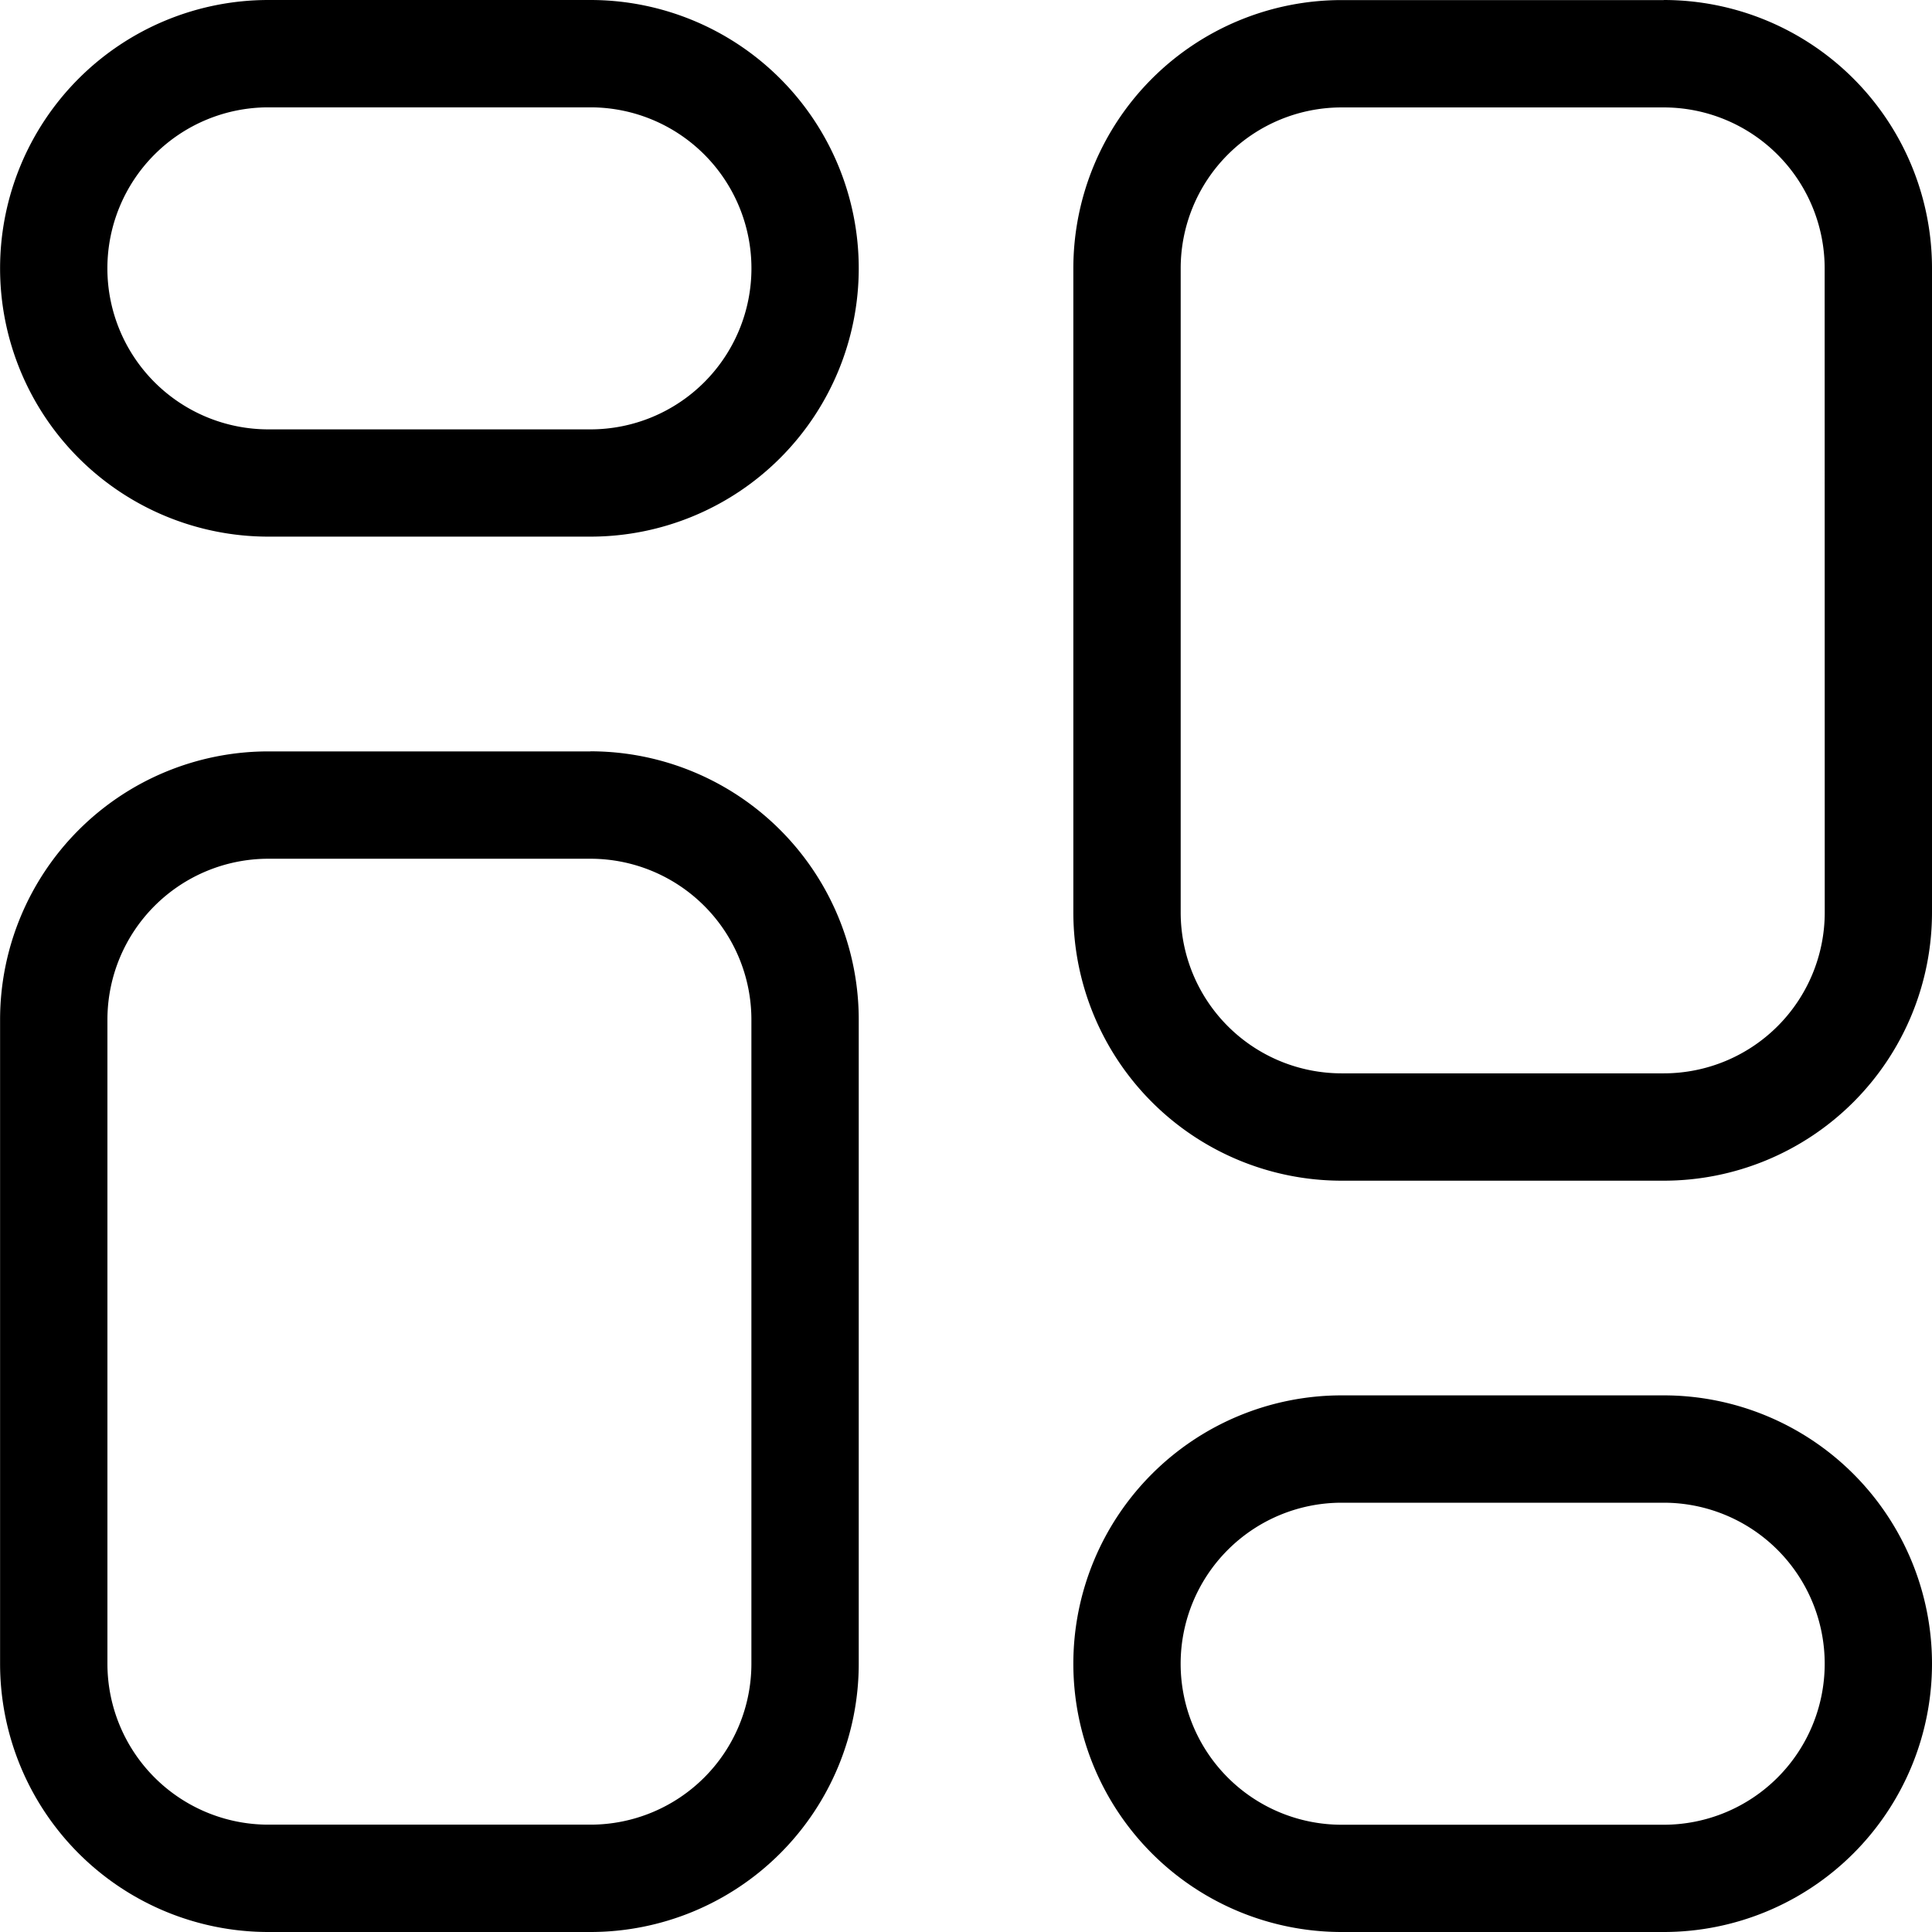 <svg xmlns="http://www.w3.org/2000/svg" width="23.596" height="23.596" viewBox="0 0 23.596 23.596">
  <path id="_5073030131a0322b55556f6535b78689" data-name="5073030131a0322b55556f6535b78689" d="M54.543,47.333H50.611a3.277,3.277,0,1,0,0,6.554h3.933a3.277,3.277,0,1,0,0-6.554Zm0,5.244H50.611a1.966,1.966,0,0,1,0-3.933h3.933a1.966,1.966,0,0,1,0,3.933Zm0,3.933H50.611a3.277,3.277,0,0,0-3.277,3.277v7.865a3.277,3.277,0,0,0,3.277,3.277h3.933a3.277,3.277,0,0,0,3.277-3.277V59.787A3.277,3.277,0,0,0,54.543,56.509ZM56.51,67.652a1.966,1.966,0,0,1-1.966,1.966H50.611a1.966,1.966,0,0,1-1.966-1.966V59.787a1.966,1.966,0,0,1,1.966-1.966h3.933a1.966,1.966,0,0,1,1.966,1.966Zm11.143-3.277H63.719a3.277,3.277,0,1,0,0,6.554h3.933a3.277,3.277,0,1,0,0-6.554Zm0,5.244H63.719a1.966,1.966,0,1,1,0-3.933h3.933a1.966,1.966,0,1,1,0,3.933Zm0-22.285H63.719a3.277,3.277,0,0,0-3.277,3.277v7.865a3.277,3.277,0,0,0,3.277,3.277h3.933a3.277,3.277,0,0,0,3.277-3.277V50.611A3.277,3.277,0,0,0,67.652,47.333Zm1.966,11.142a1.966,1.966,0,0,1-1.966,1.966H63.719a1.966,1.966,0,0,1-1.966-1.966V50.611a1.966,1.966,0,0,1,1.966-1.966h3.933a1.966,1.966,0,0,1,1.966,1.966Z" transform="translate(-47.333 -47.333)"/>
</svg>

